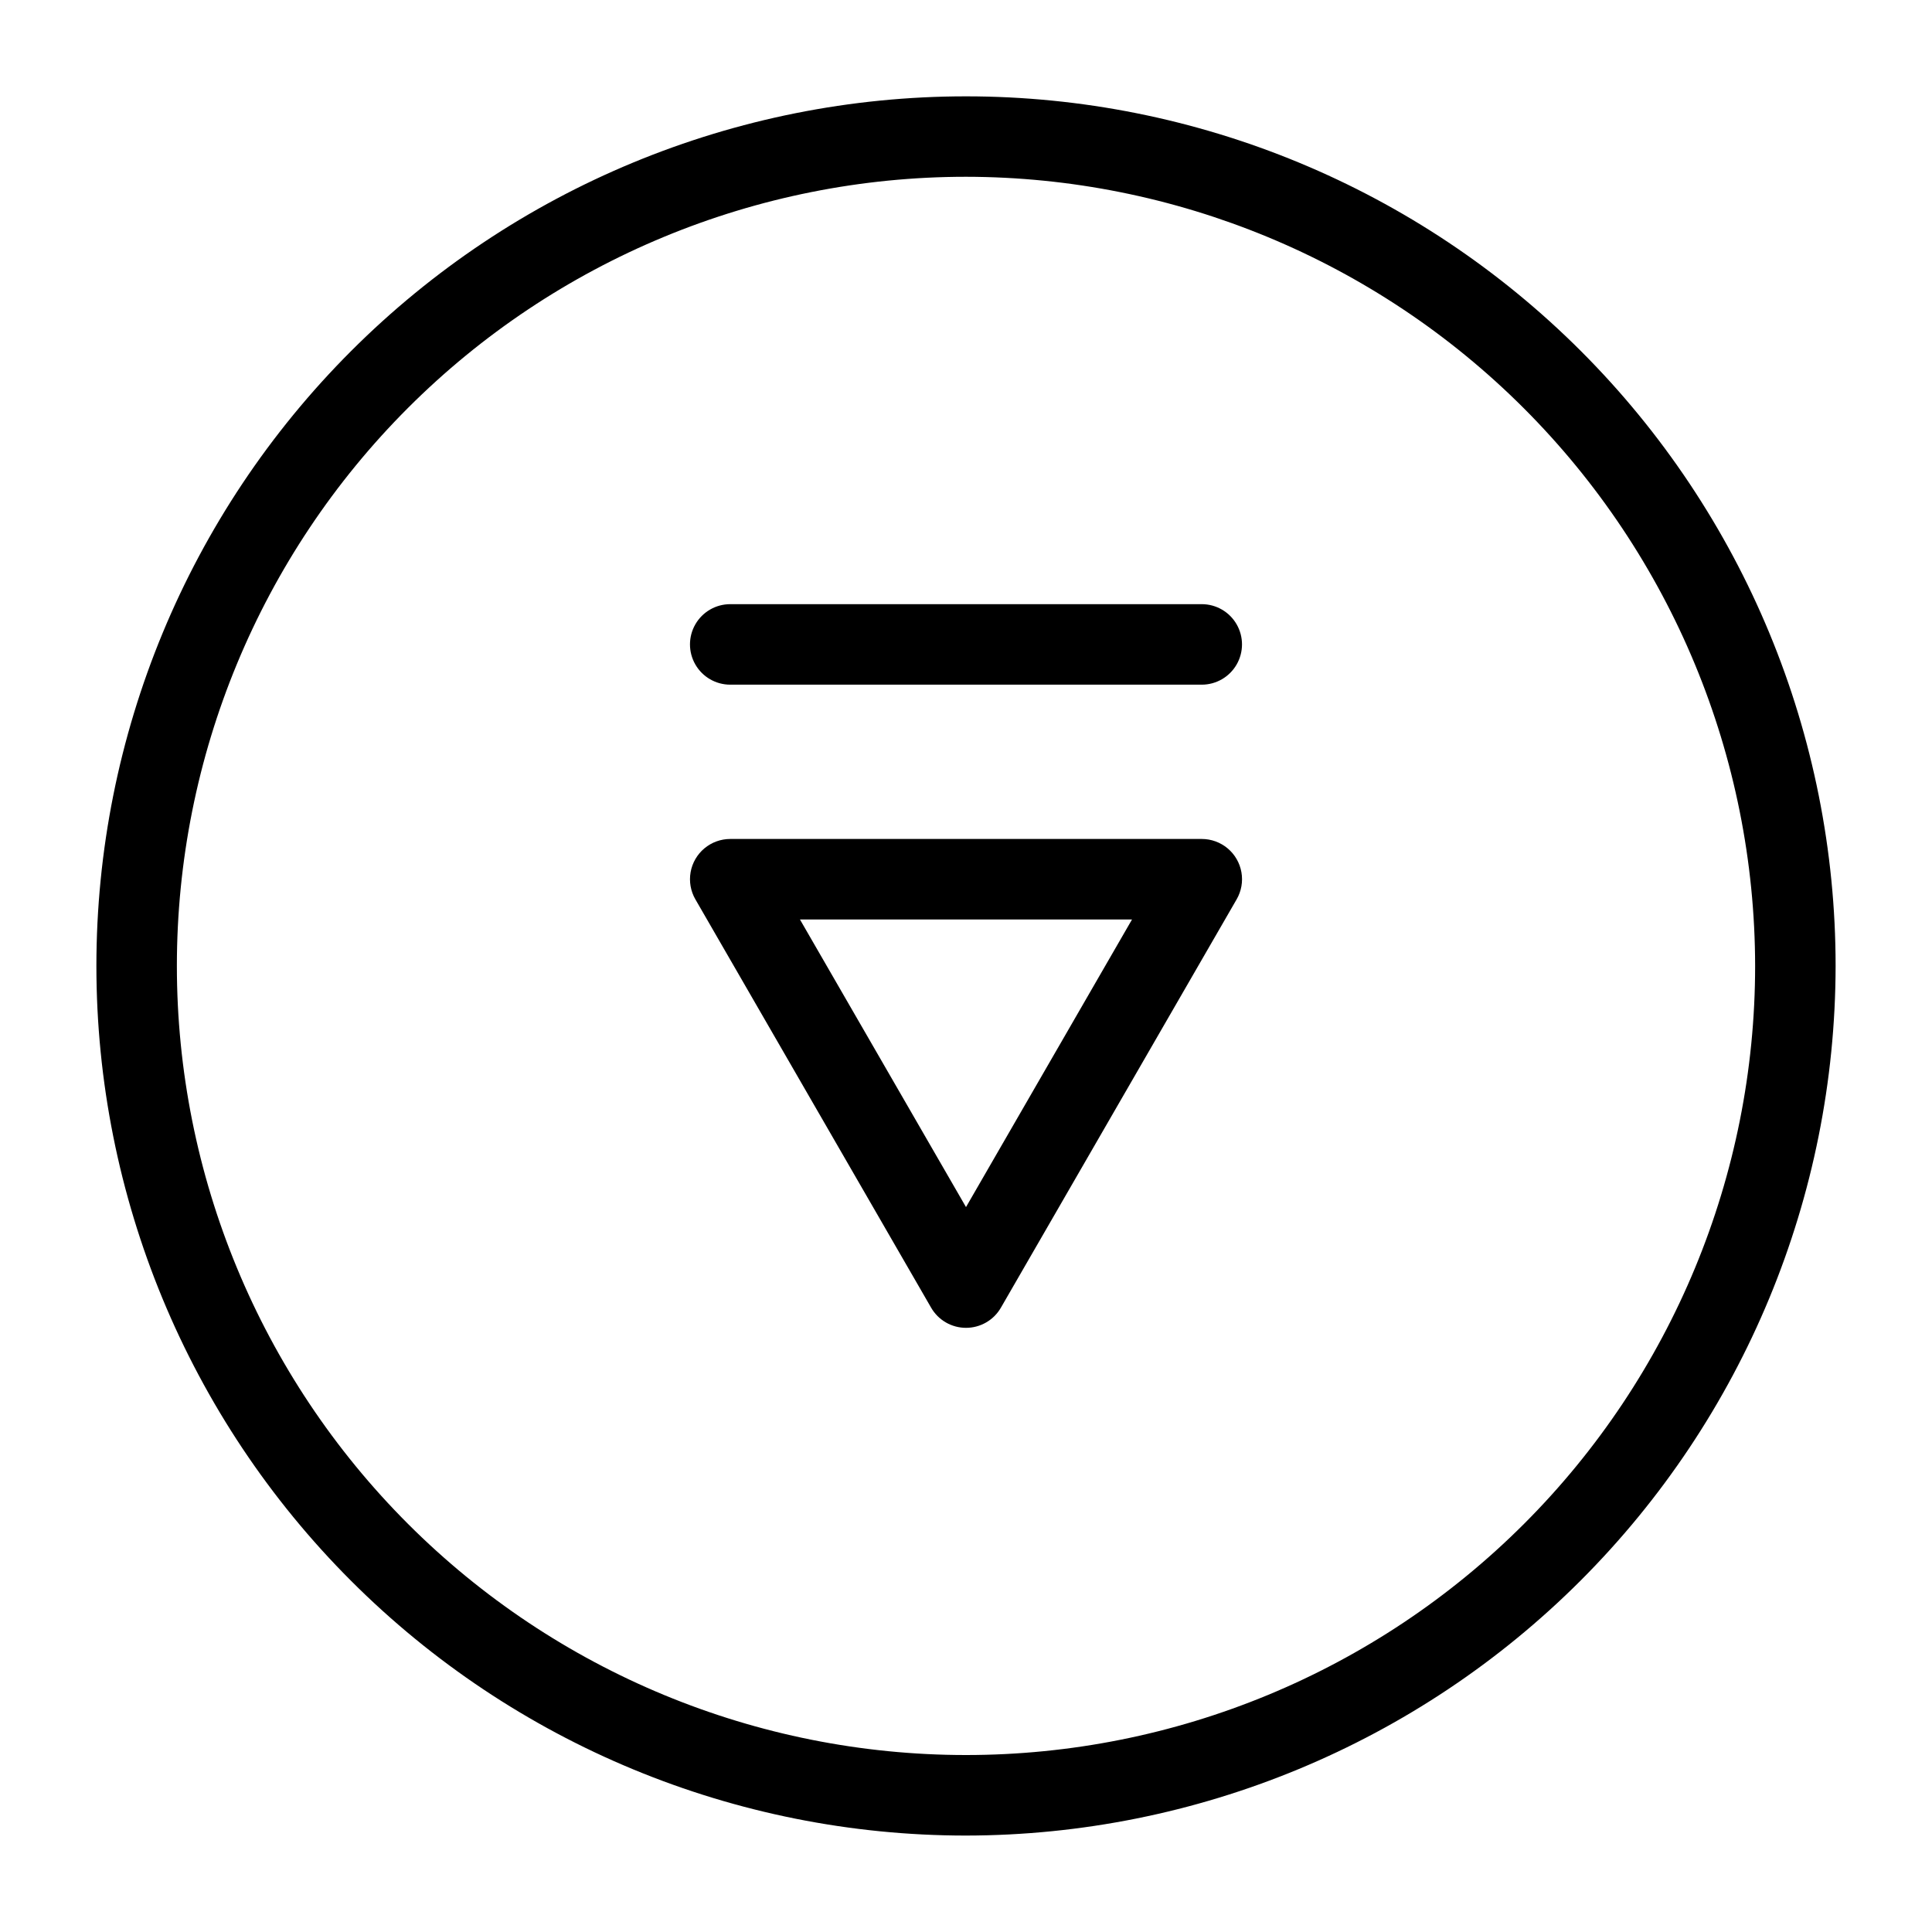 <?xml version="1.0" encoding="UTF-8"?>
<svg width="1200pt" height="1200pt" version="1.1" viewBox="0 0 1200 1200" xmlns="http://www.w3.org/2000/svg">
 <g fill="currentColor">
  <path d="m600 1140.1c-143.25 0-280.64-56.906-381.93-158.2-101.3-101.29-158.2-238.68-158.2-381.93s56.906-280.64 158.2-381.93c101.29-101.3 238.68-158.2 381.93-158.2s280.64 56.906 381.93 158.2c101.3 101.29 158.2 238.68 158.2 381.93-0.164 143.2-57.125 280.49-158.38 381.75-101.26 101.26-238.55 158.22-381.75 158.38zm0-1030.3c-129.99 0-254.66 51.641-346.58 143.56s-143.56 216.59-143.56 346.58 51.641 254.66 143.56 346.58 216.59 143.56 346.58 143.56 254.66-51.641 346.58-143.56 143.56-216.59 143.56-346.58c-0.145-129.95-51.832-254.53-143.72-346.42s-216.47-143.57-346.42-143.72z"/>
  <path d="m600 824.74c-4.391 0.004-8.703-1.152-12.504-3.348-3.801-2.191-6.957-5.348-9.152-9.152l-146.43-253.64c-2.941-5.09-3.992-11.055-2.969-16.844 1.02-5.789 4.047-11.031 8.551-14.809 4.504-3.777 10.195-5.848 16.074-5.848h292.87c5.879 0 11.57 2.07 16.074 5.848 4.504 3.777 7.531 9.02 8.551 14.809 1.023 5.789-0.027 11.754-2.969 16.844l-146.43 253.64c-2.195 3.805-5.352 6.961-9.152 9.152-3.801 2.195-8.113 3.352-12.504 3.348zm-103.14-253.64 103.14 178.64 103.12-178.64z"/>
  <path d="m746.43 425.26h-292.87c-8.934 0-17.188-4.766-21.652-12.5-4.465-7.738-4.465-17.266 0-25 4.465-7.738 12.719-12.5 21.652-12.5h292.87c8.934 0 17.188 4.762 21.652 12.5 4.465 7.734 4.465 17.262 0 25-4.465 7.734-12.719 12.5-21.652 12.5z"/>
 </g>
</svg>
